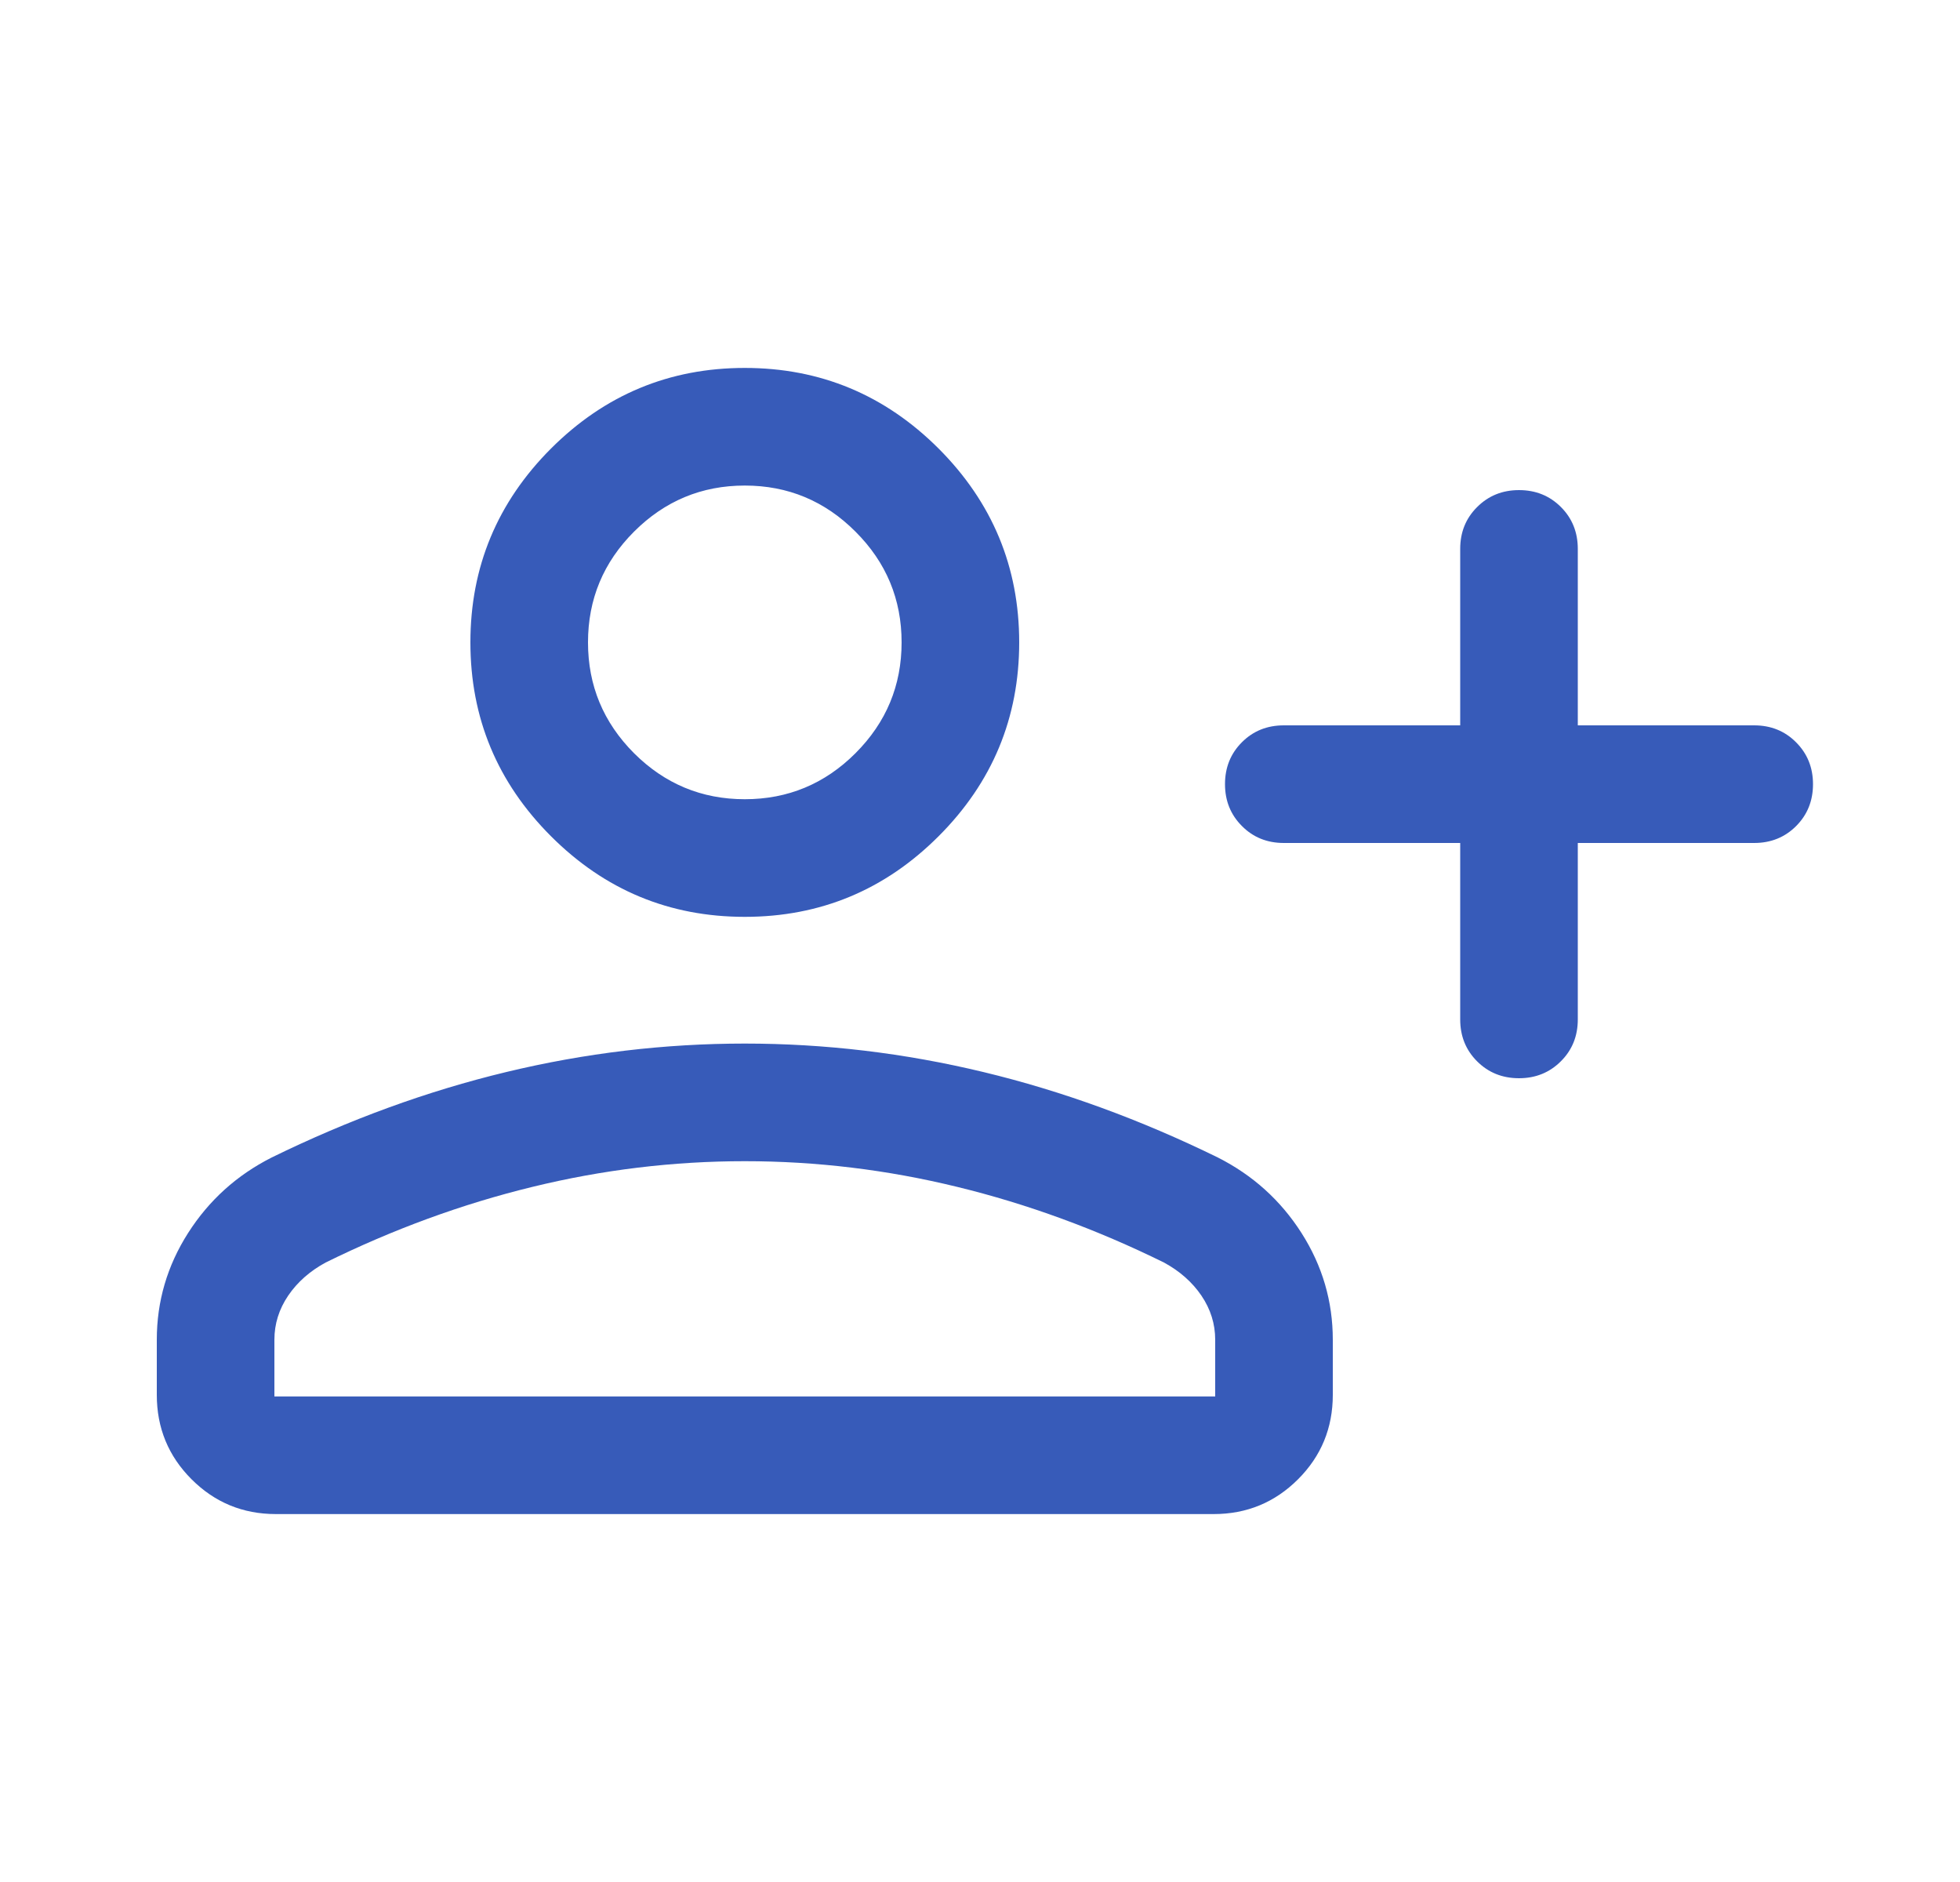 <svg width="25" height="24" viewBox="0 0 25 24" fill="none" xmlns="http://www.w3.org/2000/svg">
<path d="M18.625 10.75H16.375C16.162 10.75 15.984 10.678 15.841 10.534C15.697 10.39 15.625 10.212 15.625 10C15.625 9.787 15.697 9.609 15.841 9.465C15.984 9.322 16.162 9.25 16.375 9.25H18.625V7C18.625 6.787 18.697 6.609 18.841 6.466C18.985 6.322 19.163 6.25 19.375 6.25C19.588 6.25 19.766 6.322 19.91 6.466C20.053 6.609 20.125 6.787 20.125 7V9.25H22.375C22.587 9.25 22.766 9.322 22.909 9.466C23.053 9.61 23.125 9.788 23.125 10C23.125 10.213 23.053 10.391 22.909 10.535C22.766 10.678 22.587 10.75 22.375 10.75H20.125V13C20.125 13.213 20.053 13.391 19.909 13.534C19.765 13.678 19.587 13.75 19.375 13.75C19.162 13.75 18.984 13.678 18.84 13.534C18.697 13.391 18.625 13.213 18.625 13V10.75ZM9.5 11.692C8.537 11.692 7.714 11.35 7.028 10.664C6.343 9.979 6 9.155 6 8.192C6 7.23 6.343 6.406 7.028 5.72C7.714 5.035 8.537 4.692 9.5 4.692C10.462 4.692 11.286 5.035 11.972 5.72C12.657 6.406 13 7.23 13 8.192C13 9.155 12.657 9.979 11.972 10.664C11.286 11.35 10.462 11.692 9.5 11.692ZM2 17.788V17.085C2 16.595 2.133 16.141 2.399 15.724C2.665 15.307 3.02 14.986 3.465 14.761C4.454 14.277 5.451 13.913 6.457 13.671C7.462 13.429 8.477 13.308 9.5 13.308C10.523 13.308 11.537 13.429 12.543 13.671C13.549 13.913 14.546 14.277 15.534 14.761C15.979 14.986 16.335 15.307 16.601 15.724C16.867 16.141 17 16.595 17 17.085V17.788C17 18.21 16.852 18.569 16.557 18.864C16.261 19.16 15.902 19.308 15.481 19.308H3.519C3.097 19.308 2.739 19.16 2.443 18.864C2.148 18.569 2 18.21 2 17.788ZM3.5 17.808H15.5V17.085C15.5 16.882 15.441 16.695 15.324 16.522C15.207 16.35 15.047 16.209 14.846 16.1C13.985 15.676 13.106 15.354 12.211 15.136C11.315 14.917 10.412 14.808 9.5 14.808C8.588 14.808 7.685 14.917 6.789 15.136C5.894 15.354 5.015 15.676 4.154 16.1C3.953 16.209 3.793 16.35 3.676 16.522C3.559 16.695 3.5 16.882 3.5 17.085V17.808ZM9.5 10.192C10.05 10.192 10.521 9.996 10.912 9.605C11.304 9.213 11.5 8.742 11.5 8.192C11.5 7.642 11.304 7.171 10.912 6.78C10.521 6.388 10.05 6.192 9.5 6.192C8.95 6.192 8.479 6.388 8.087 6.78C7.696 7.171 7.5 7.642 7.5 8.192C7.5 8.742 7.696 9.213 8.087 9.605C8.479 9.996 8.95 10.192 9.5 10.192Z" fill="#375BB9"/>
</svg>
